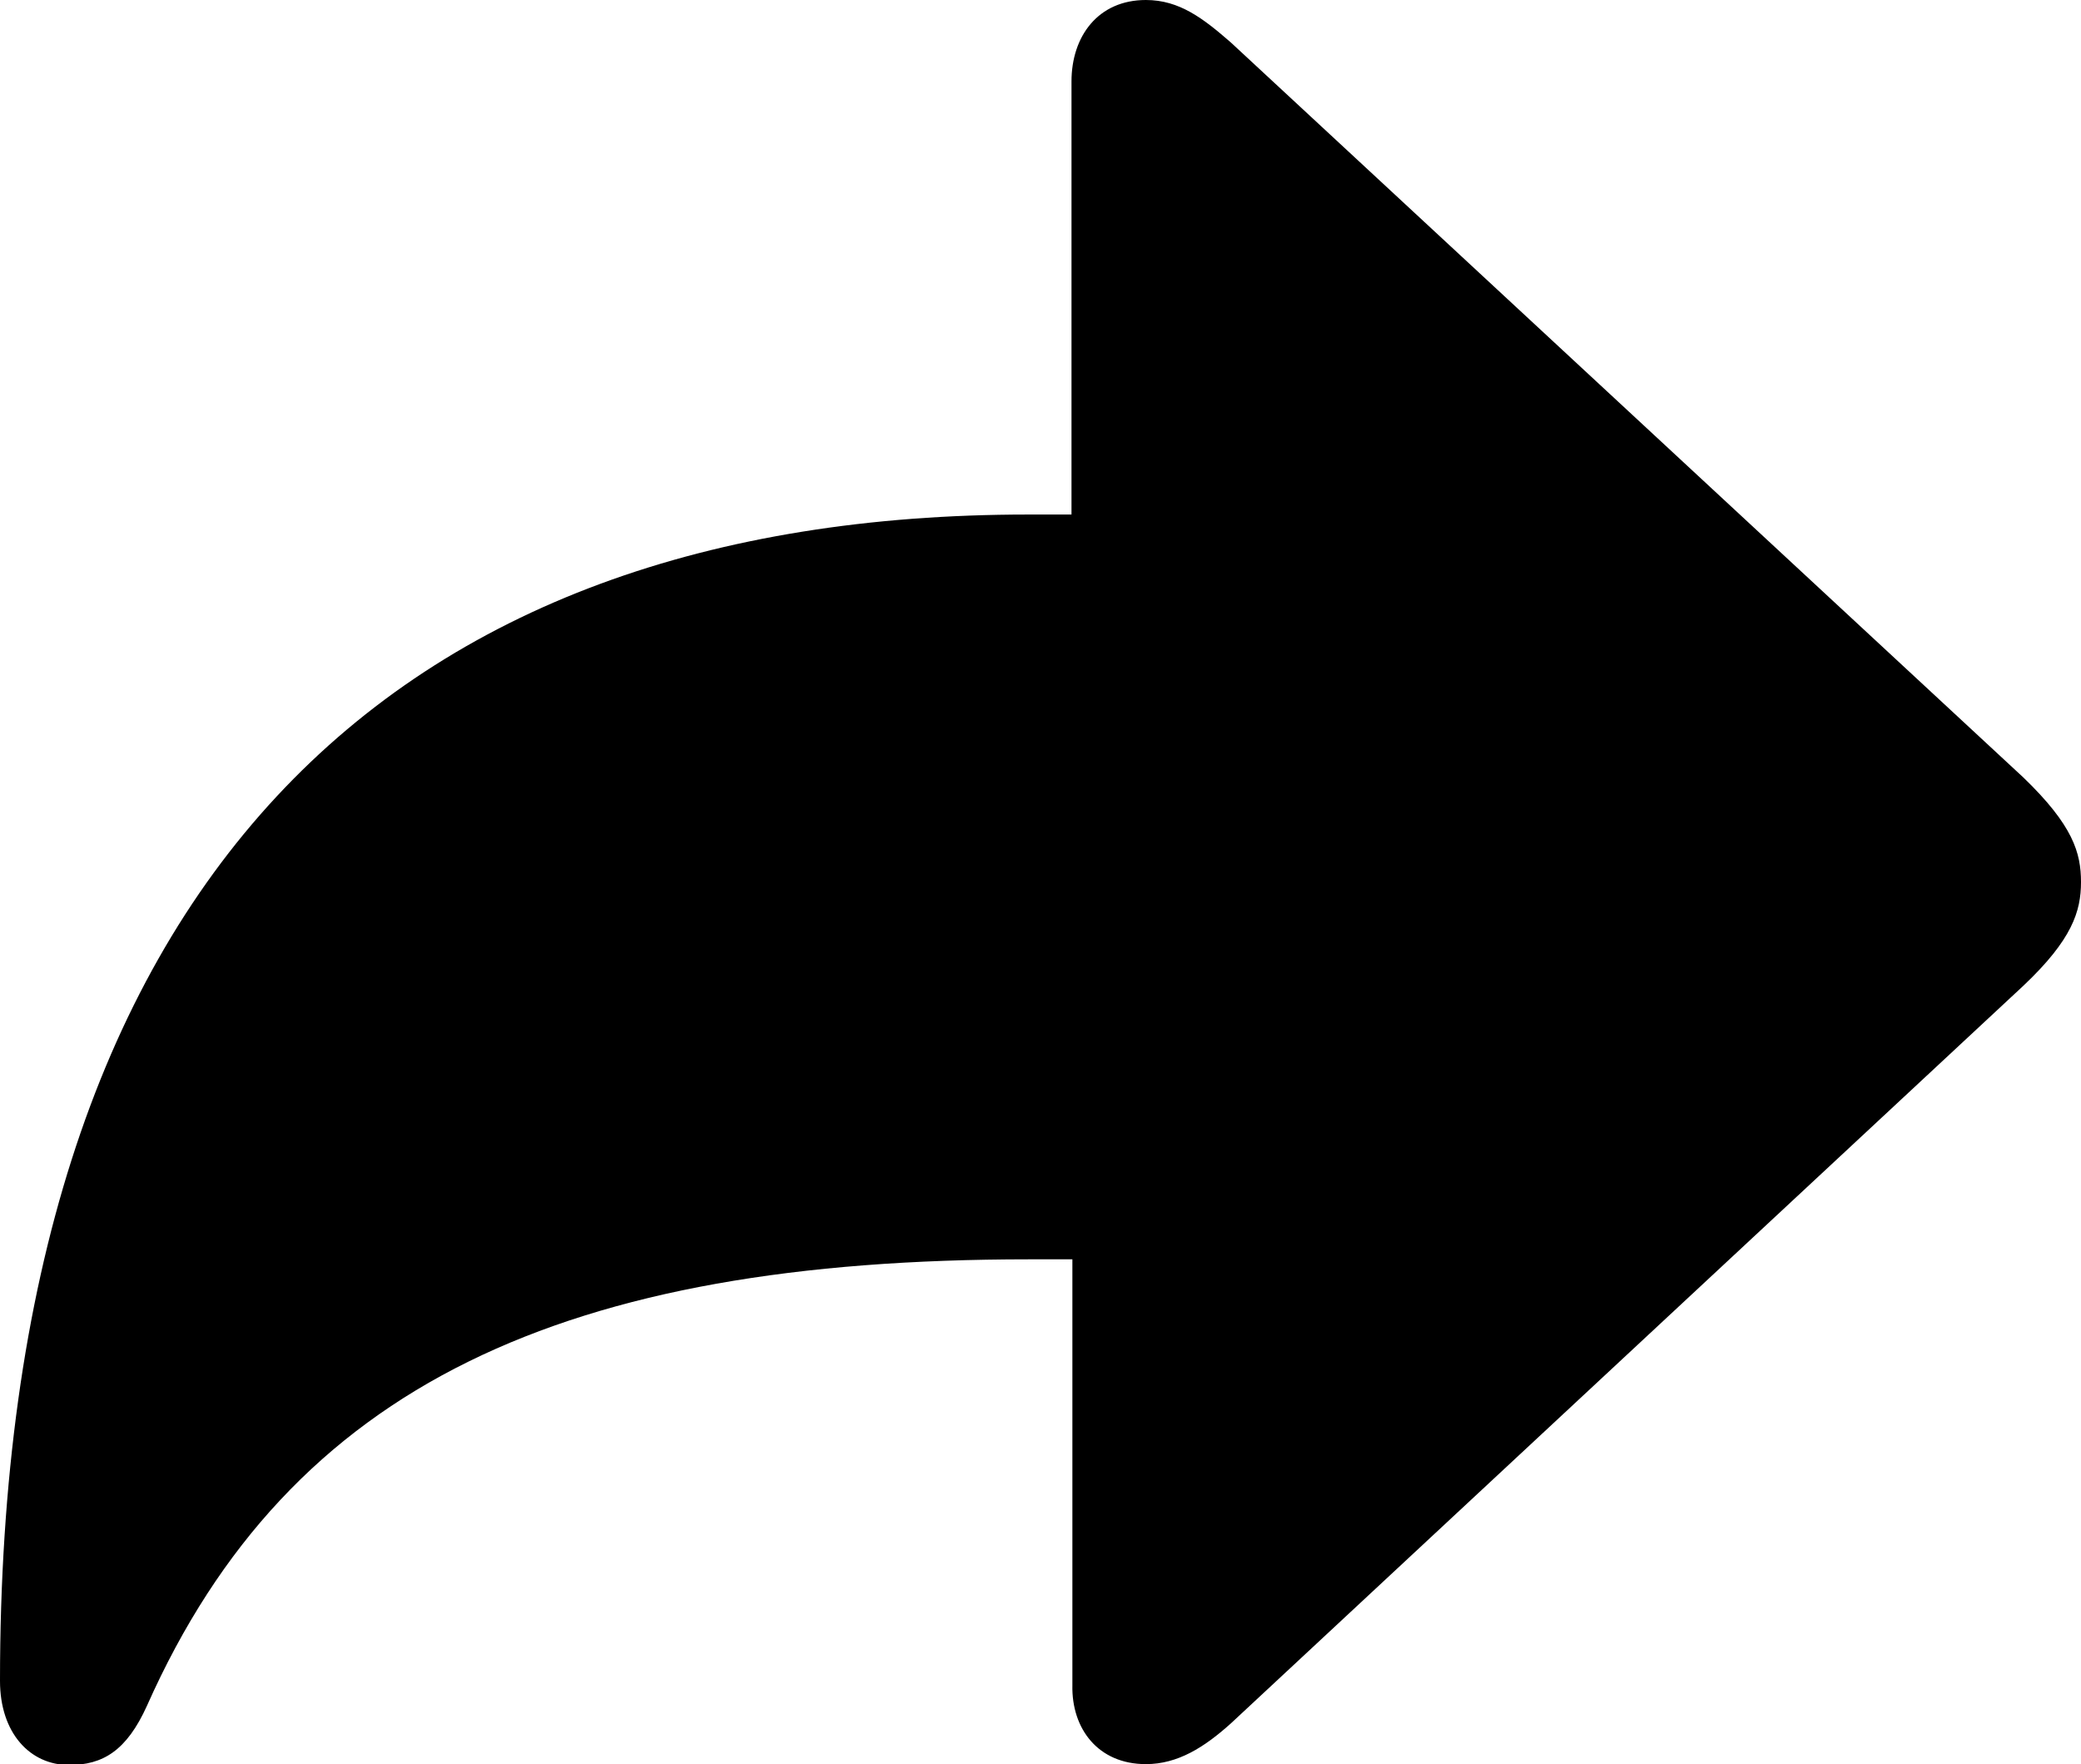 <?xml version="1.0" encoding="utf-8"?>
<!-- Generator: Adobe Illustrator 23.0.1, SVG Export Plug-In . SVG Version: 6.00 Build 0)  -->
<svg version="1.1" id="Layer_1" xmlns="http://www.w3.org/2000/svg" xmlns:xlink="http://www.w3.org/1999/xlink" x="0px" y="0px"
	 viewBox="0 0 235 199.2" style="enable-background:new 0 0 235 199.2;" xml:space="preserve">
<title>share</title>
<g>
	<g id="Layer_1-2">
		<g id="Thin-M">
			<path d="M129.4,199.2c3.6,0,6.6-1.9,9.6-4.6l89.5-83.3c5.5-5.2,6.5-8.4,6.5-11.7s-0.9-6.4-6.5-11.8L139,4.8
				c-3.1-2.7-5.8-4.8-9.6-4.8C124,0,121,4.1,121,9.2v48.9h-4.9C44.6,58.1,0,99.1,0,189.8c0,5.9,3.4,9.5,7.8,9.5
				c3.8,0,6.5-1.6,8.8-6.7c16.2-36.4,47.4-50.4,99.6-50.4h4.9v48.1C121,195.2,124,199.2,129.4,199.2z"/>
		</g>
	</g>
</g>
</svg>
